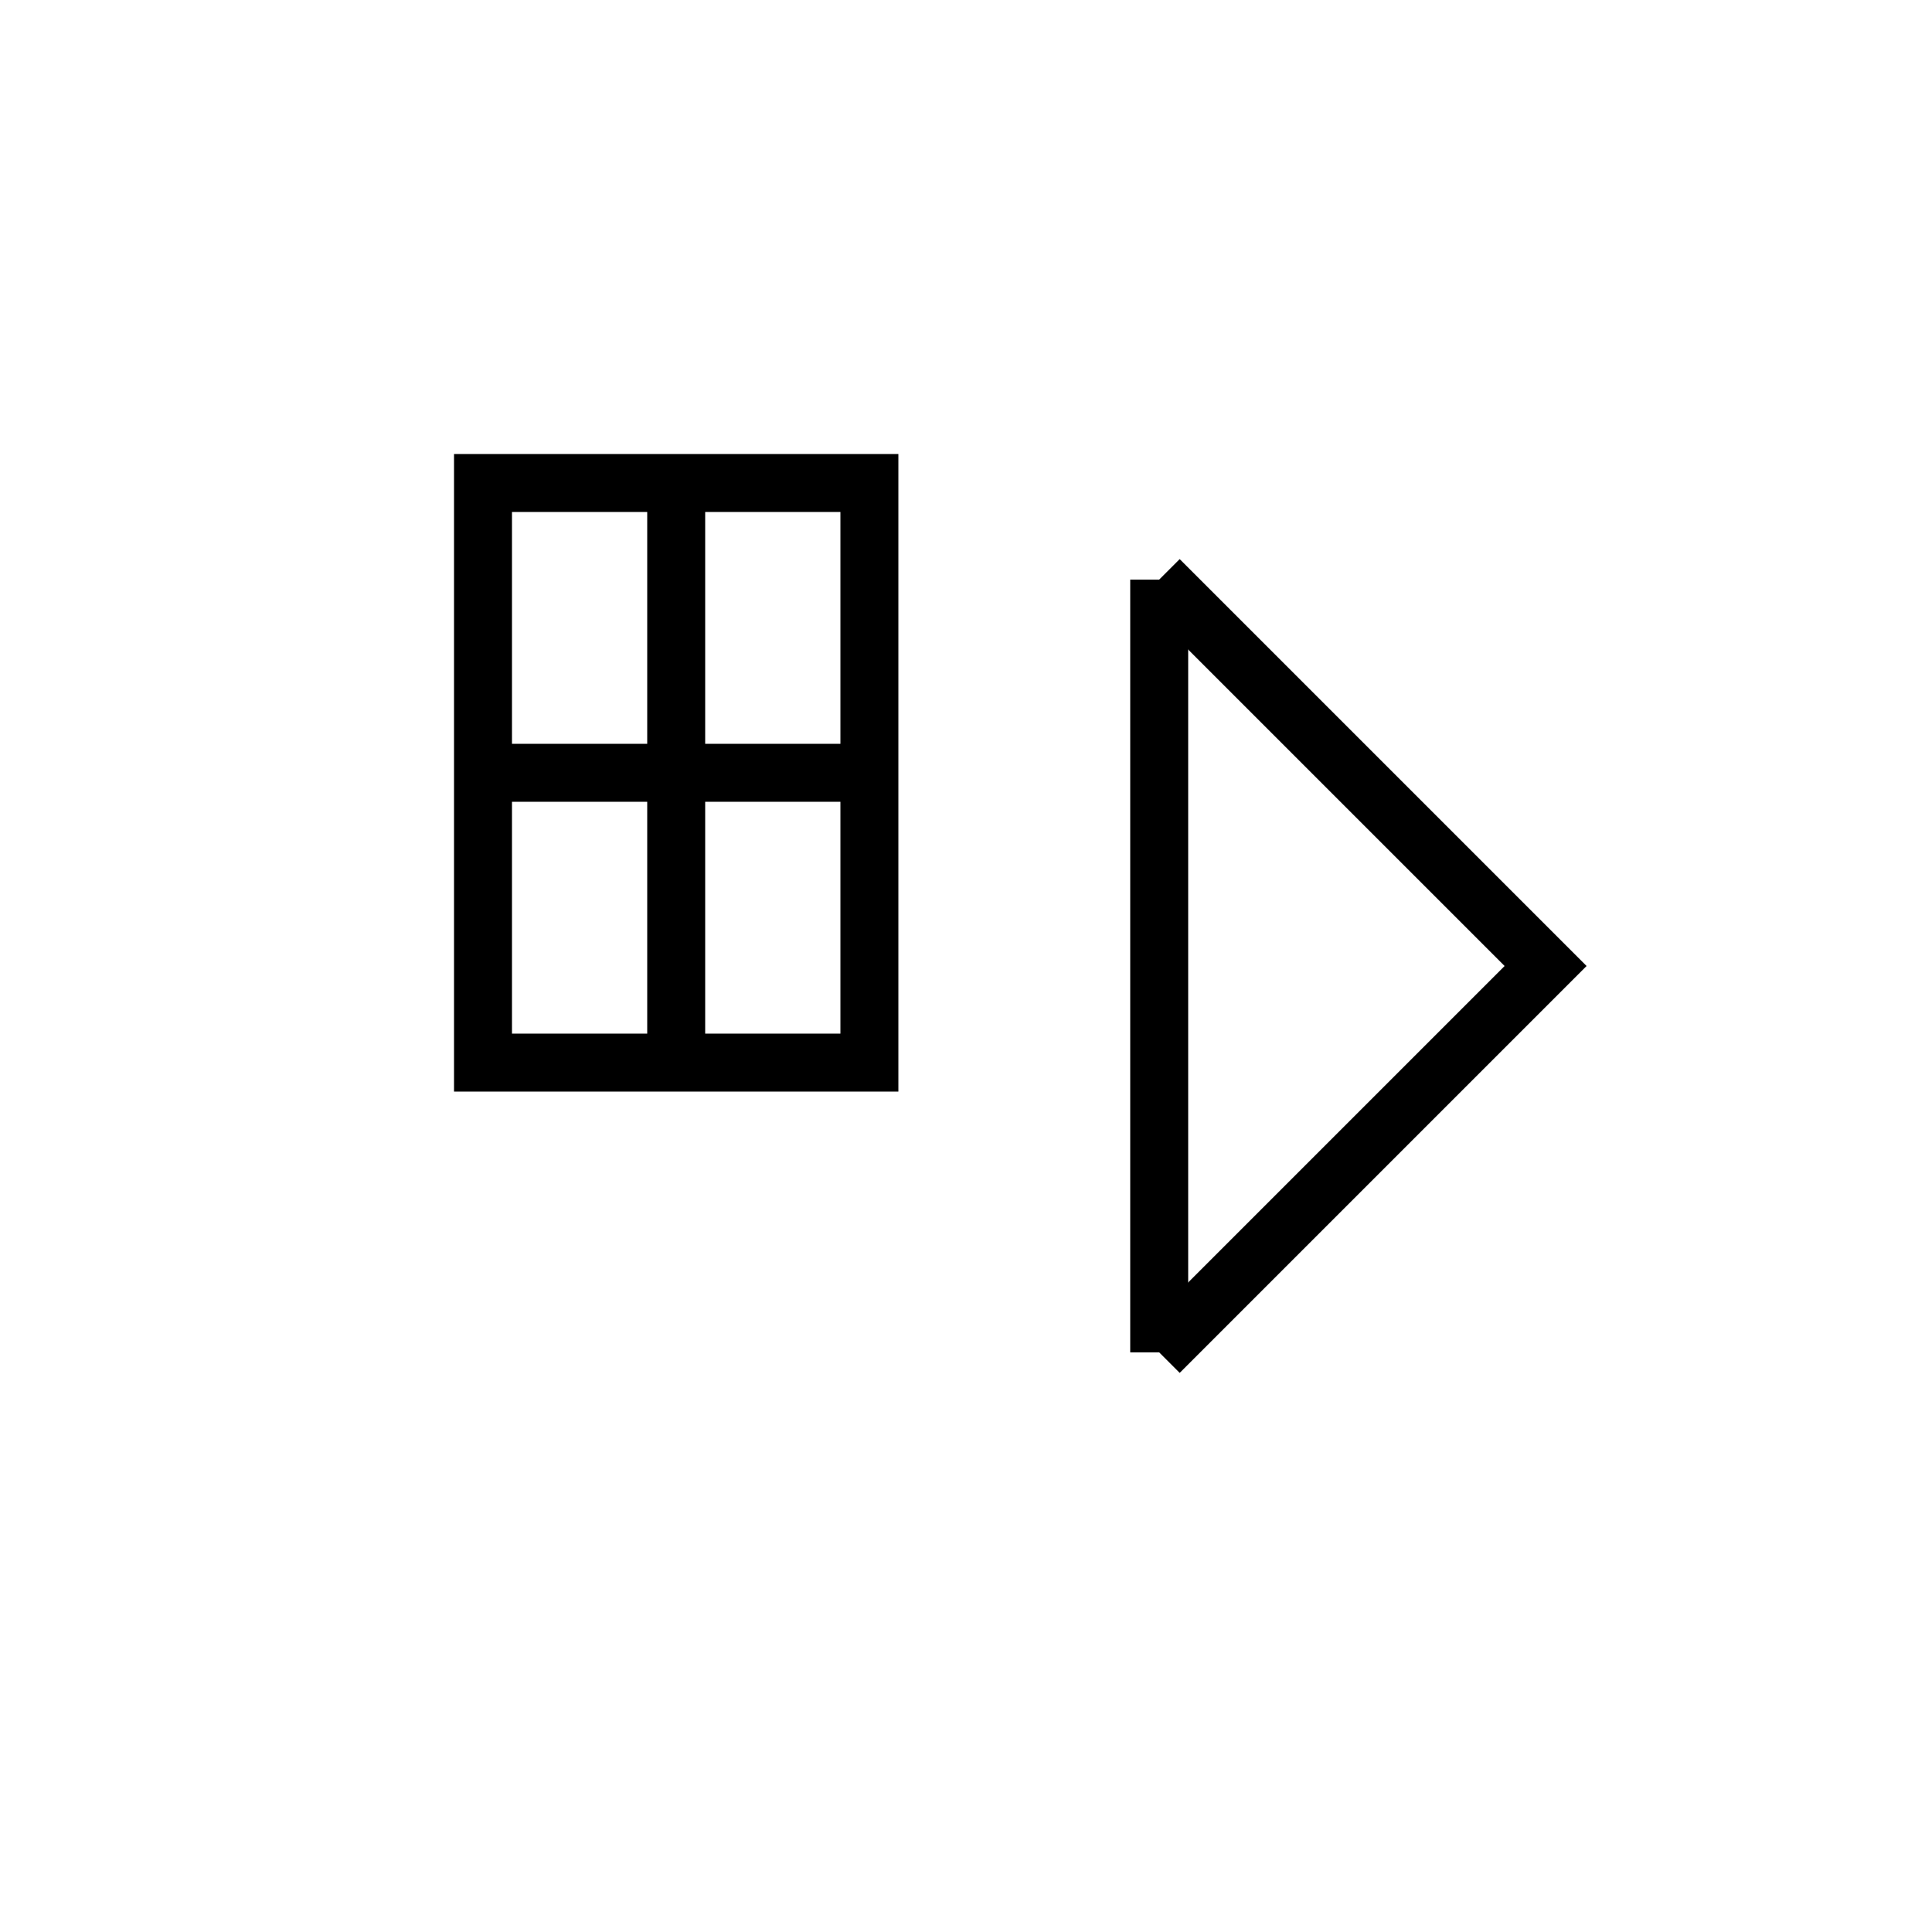 <!-- 暗 -->
<svg xmlns="http://www.w3.org/2000/svg" viewBox="0 0 100 100">
  <g stroke="black" stroke-width="3" fill="none">
    <!-- 日 -->
    <rect x="25" y="25" width="20" height="30"/>
    <line x1="35" y1="25" x2="35" y2="55"/>
    <line x1="25" y1="40" x2="45" y2="40"/>
    <!-- 闇の扉 -->
    <path d="M60 30 L80 50 L60 70"/>
    <line x1="60" y1="30" x2="60" y2="70"/>
  </g>
</svg>
